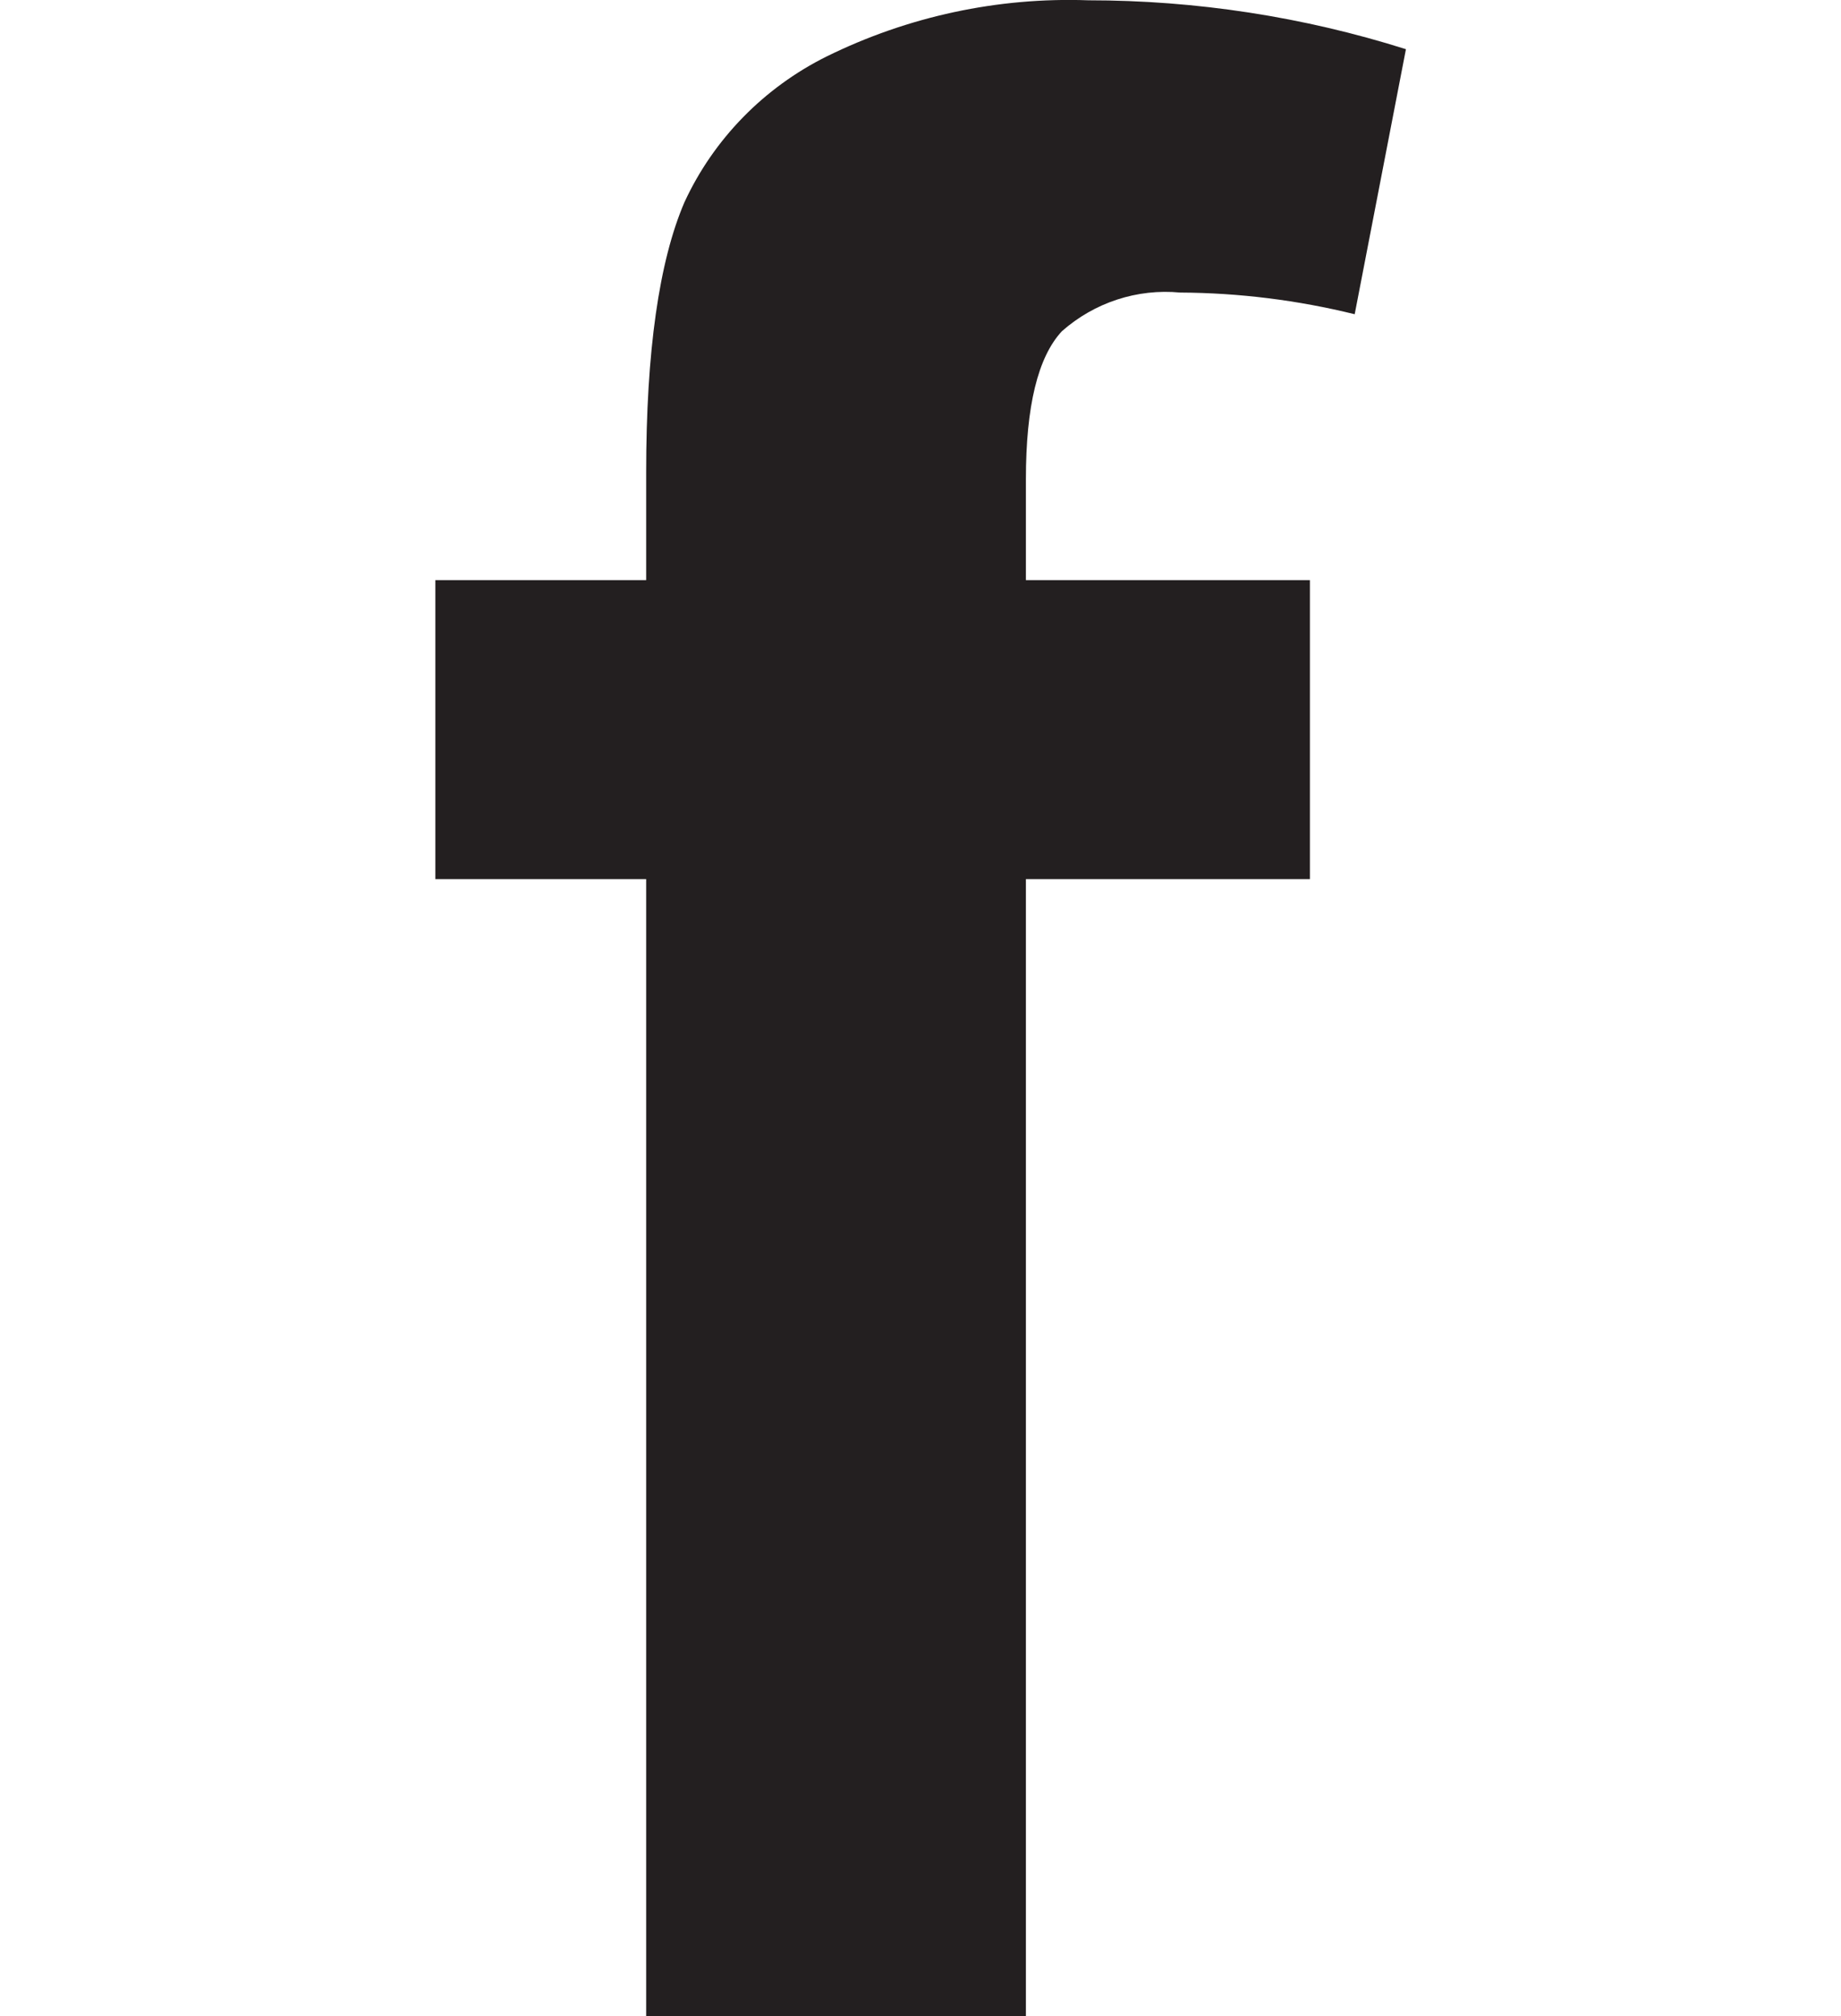 <?xml version="1.0" encoding="UTF-8"?><svg xmlns="http://www.w3.org/2000/svg" viewBox="0 0 62.88 68.85"><defs><style>.e{fill:none;}.f{fill:#231f20;}</style></defs><g id="a"/><g id="b"><g id="c"><path id="d" class="f" d="M14.87,19.81h7.2v-3.68c0-4.13,.44-7.21,1.31-9.23,1-2.16,2.72-3.91,4.85-4.97C31.01,.56,34.08-.1,37.17,.01c3.68,0,7.34,.56,10.85,1.67l-1.75,9.05c-1.95-.48-3.95-.73-5.96-.74-1.47-.14-2.93,.34-4.04,1.32-.82,.88-1.23,2.56-1.23,5.05v3.45h9.7v10.21h-9.7v38.83h-12.97V30.02h-7.2v-10.21Z"/><rect class="e" y="0" width="62.88" height="68.84"/></g></g></svg>